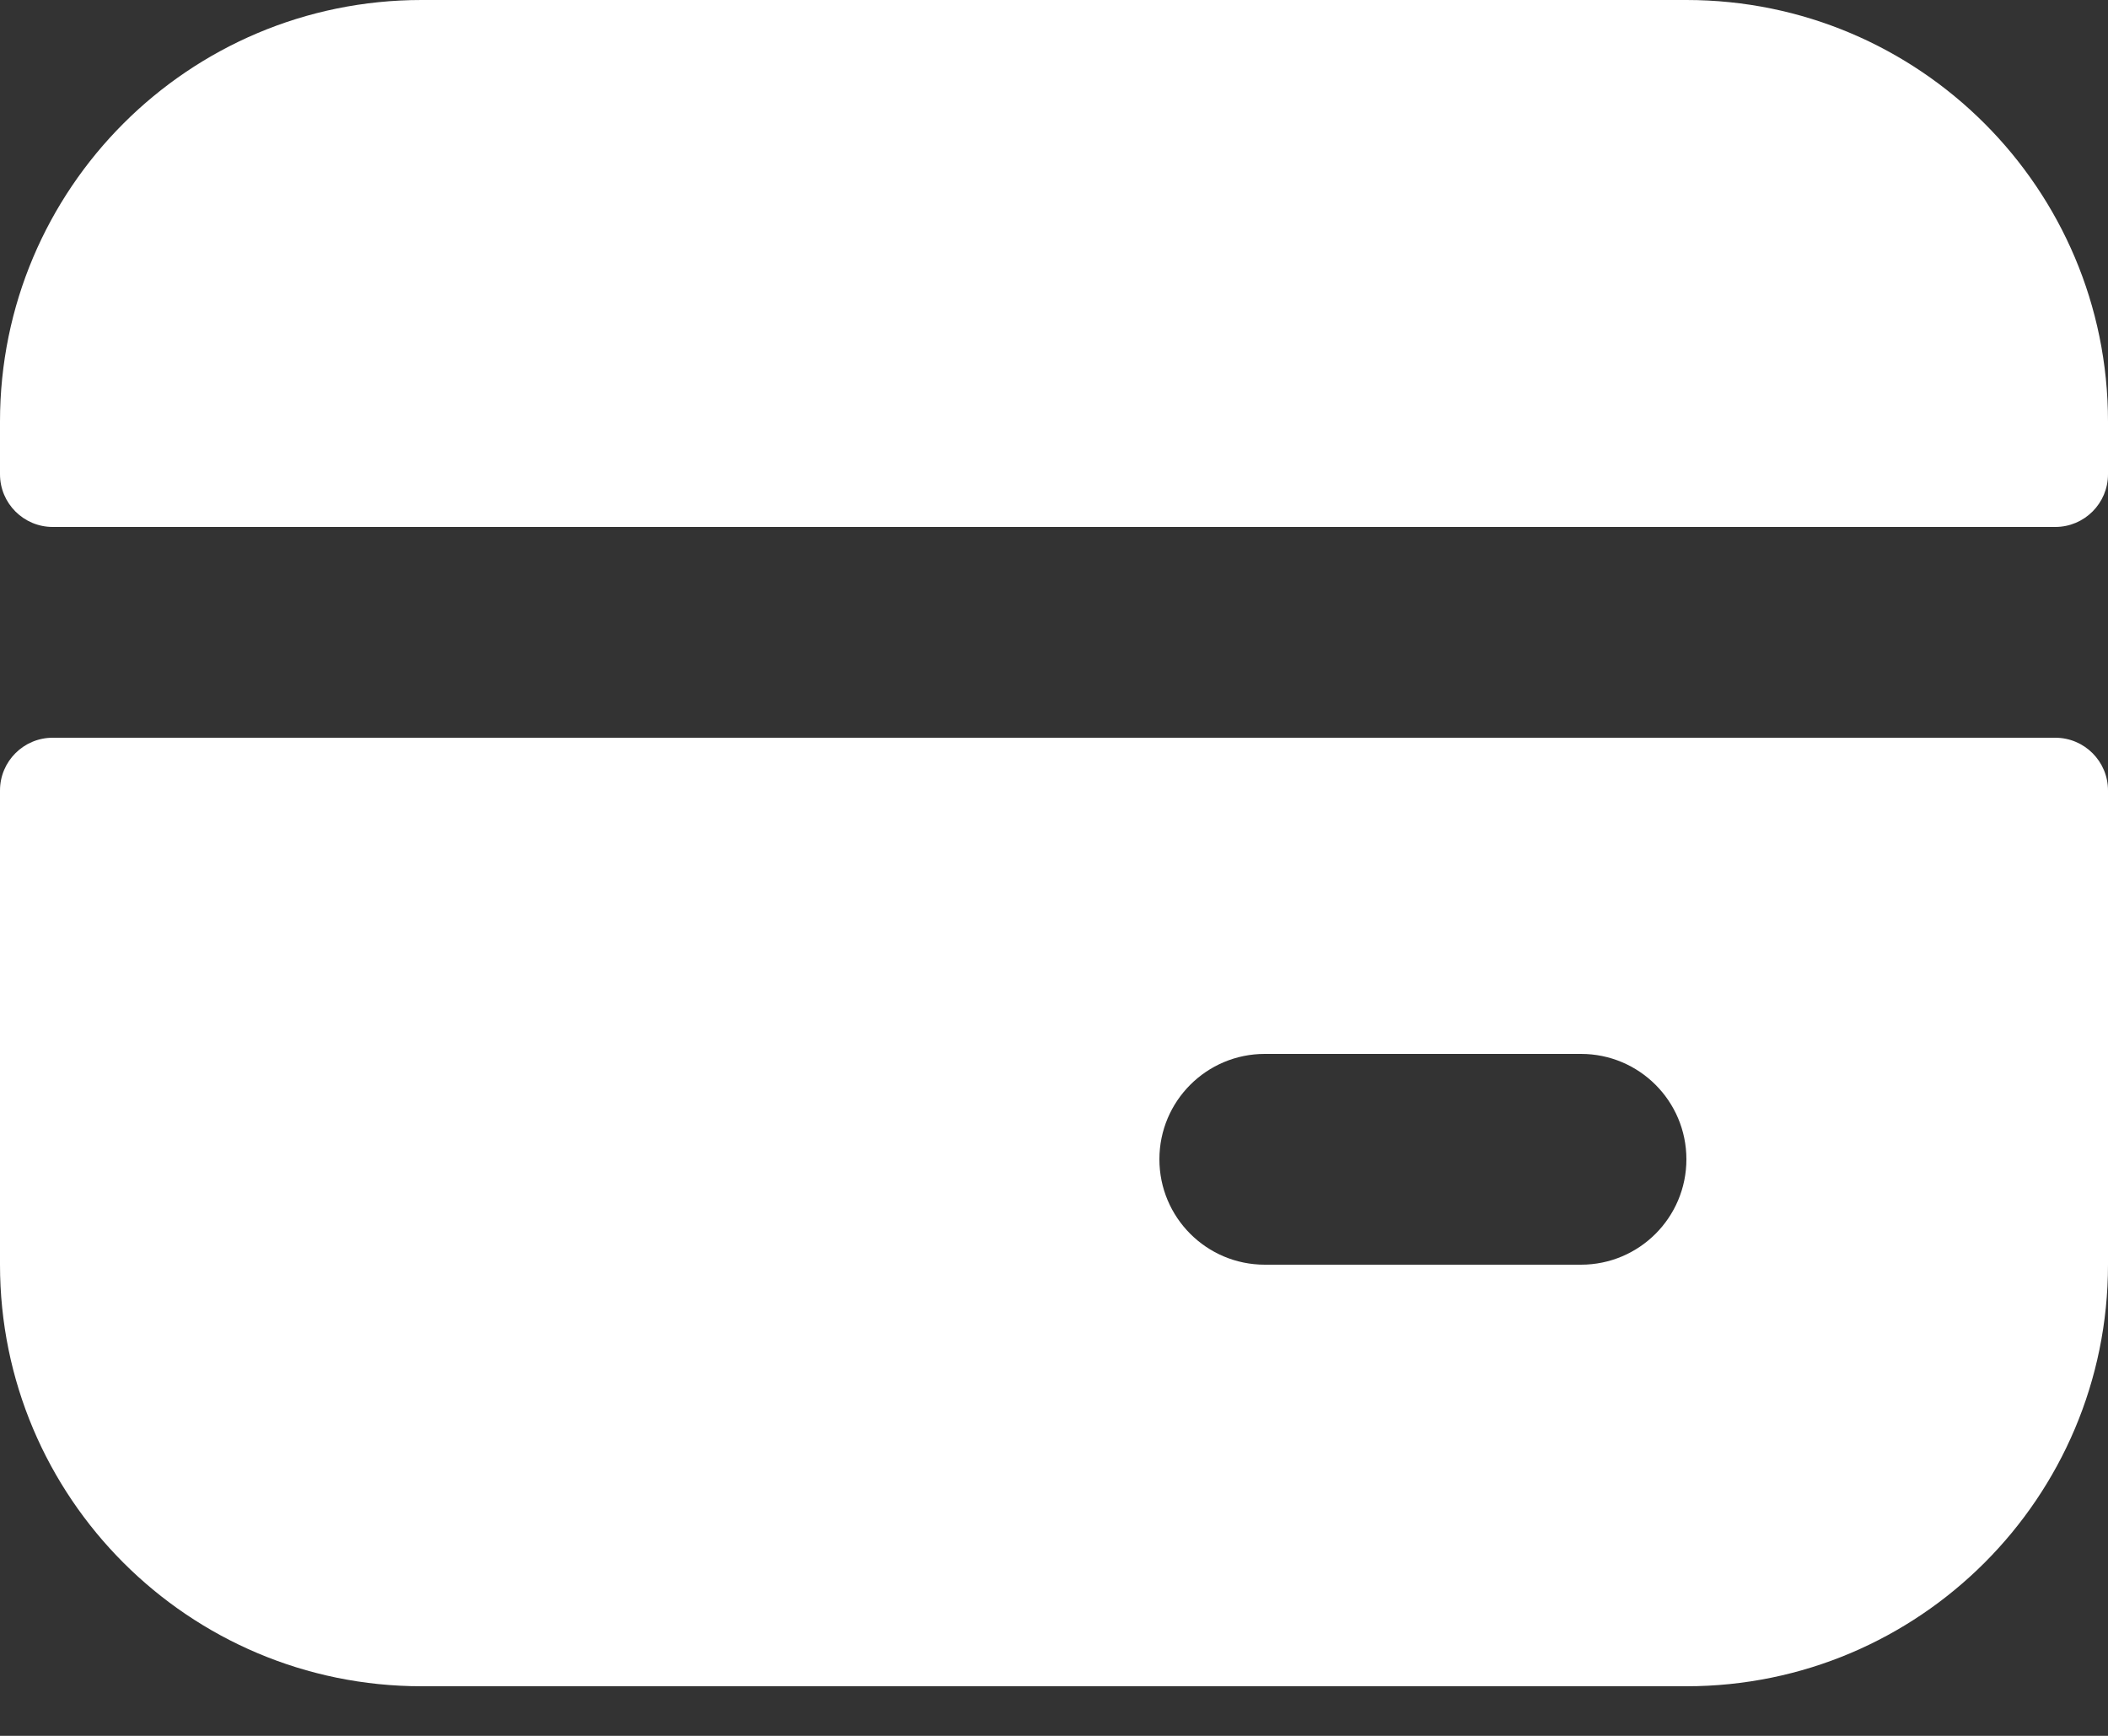 <svg width="34" height="28" viewBox="0 0 34 28" fill="none" xmlns="http://www.w3.org/2000/svg">
<rect x="0" y="0" width="34" height="28" fill="#333333" stroke="none"/>
<path fill-rule="evenodd" clip-rule="evenodd" d="M0 6.8C0 3.044 3.044 0 6.8 0H27.2C30.956 0 34 3.044 34 6.8V7.65C34 8.119 33.619 8.5 33.15 8.5H0.85C0.381 8.5 0 8.119 0 7.65V6.8ZM0.85 11.9C0.381 11.9 0 12.281 0 12.75V20.4C0 24.155 3.044 27.2 6.8 27.2H27.2C30.956 27.2 34 24.155 34 20.4V12.75C34 12.281 33.619 11.9 33.15 11.9H0.85ZM18.7 18.7C18.7 17.761 19.461 17 20.4 17H25.5C26.439 17 27.2 17.761 27.2 18.7C27.2 19.639 26.439 20.4 25.5 20.4H20.4C19.461 20.4 18.7 19.639 18.7 18.7Z" fill="white"/>
</svg>
